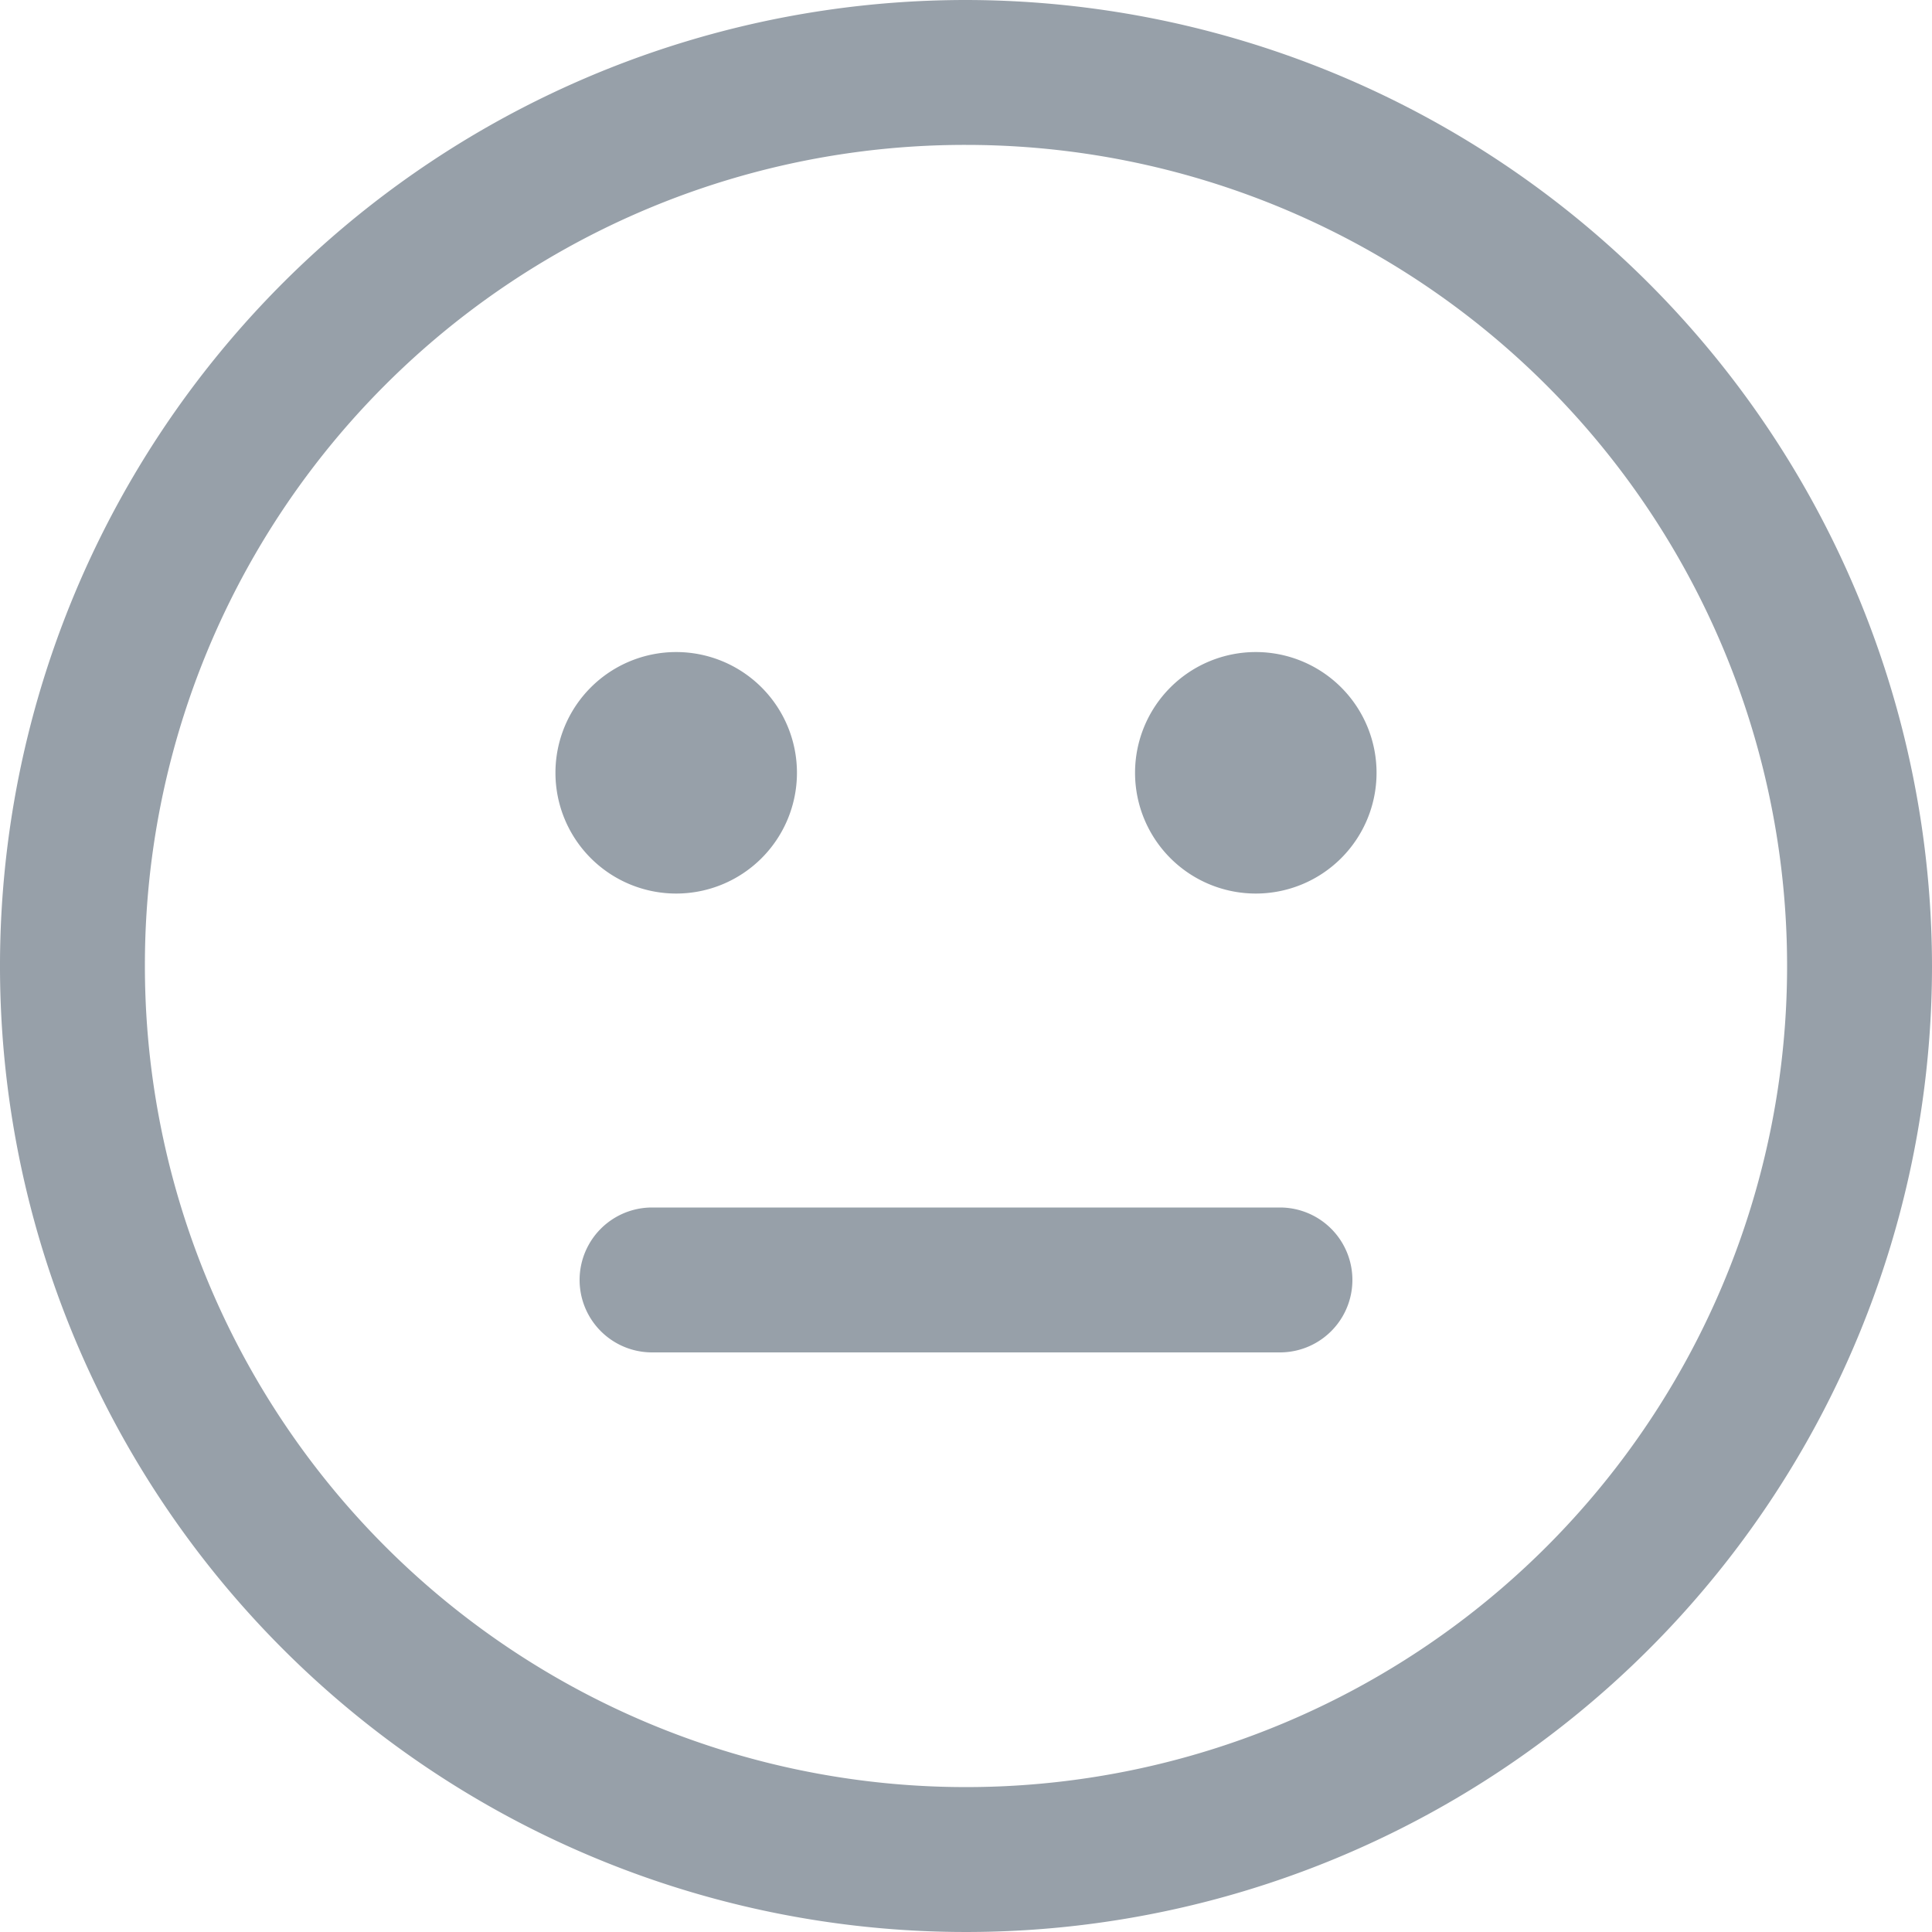 <svg height="28" viewBox="0 0 28 28" width="28" xmlns="http://www.w3.org/2000/svg"><path d="m18 4a14 14 0 1 0 14 14 14.016 14.016 0 0 0 -14-14zm0 2.1a11.9 11.9 0 1 1 -11.9 11.9 11.884 11.884 0 0 1 11.9-11.9zm-4.2 7.35a1.75 1.75 0 1 0 1.75 1.75 1.75 1.75 0 0 0 -1.75-1.75zm8.4 0a1.75 1.75 0 1 0 1.75 1.75 1.75 1.75 0 0 0 -1.75-1.75zm-8.75 8.05a1.05 1.05 0 1 0 0 2.1h9.1a1.05 1.05 0 1 0 0-2.1z" fill="#97a0a9" transform="translate(-4 -4)"/></svg>